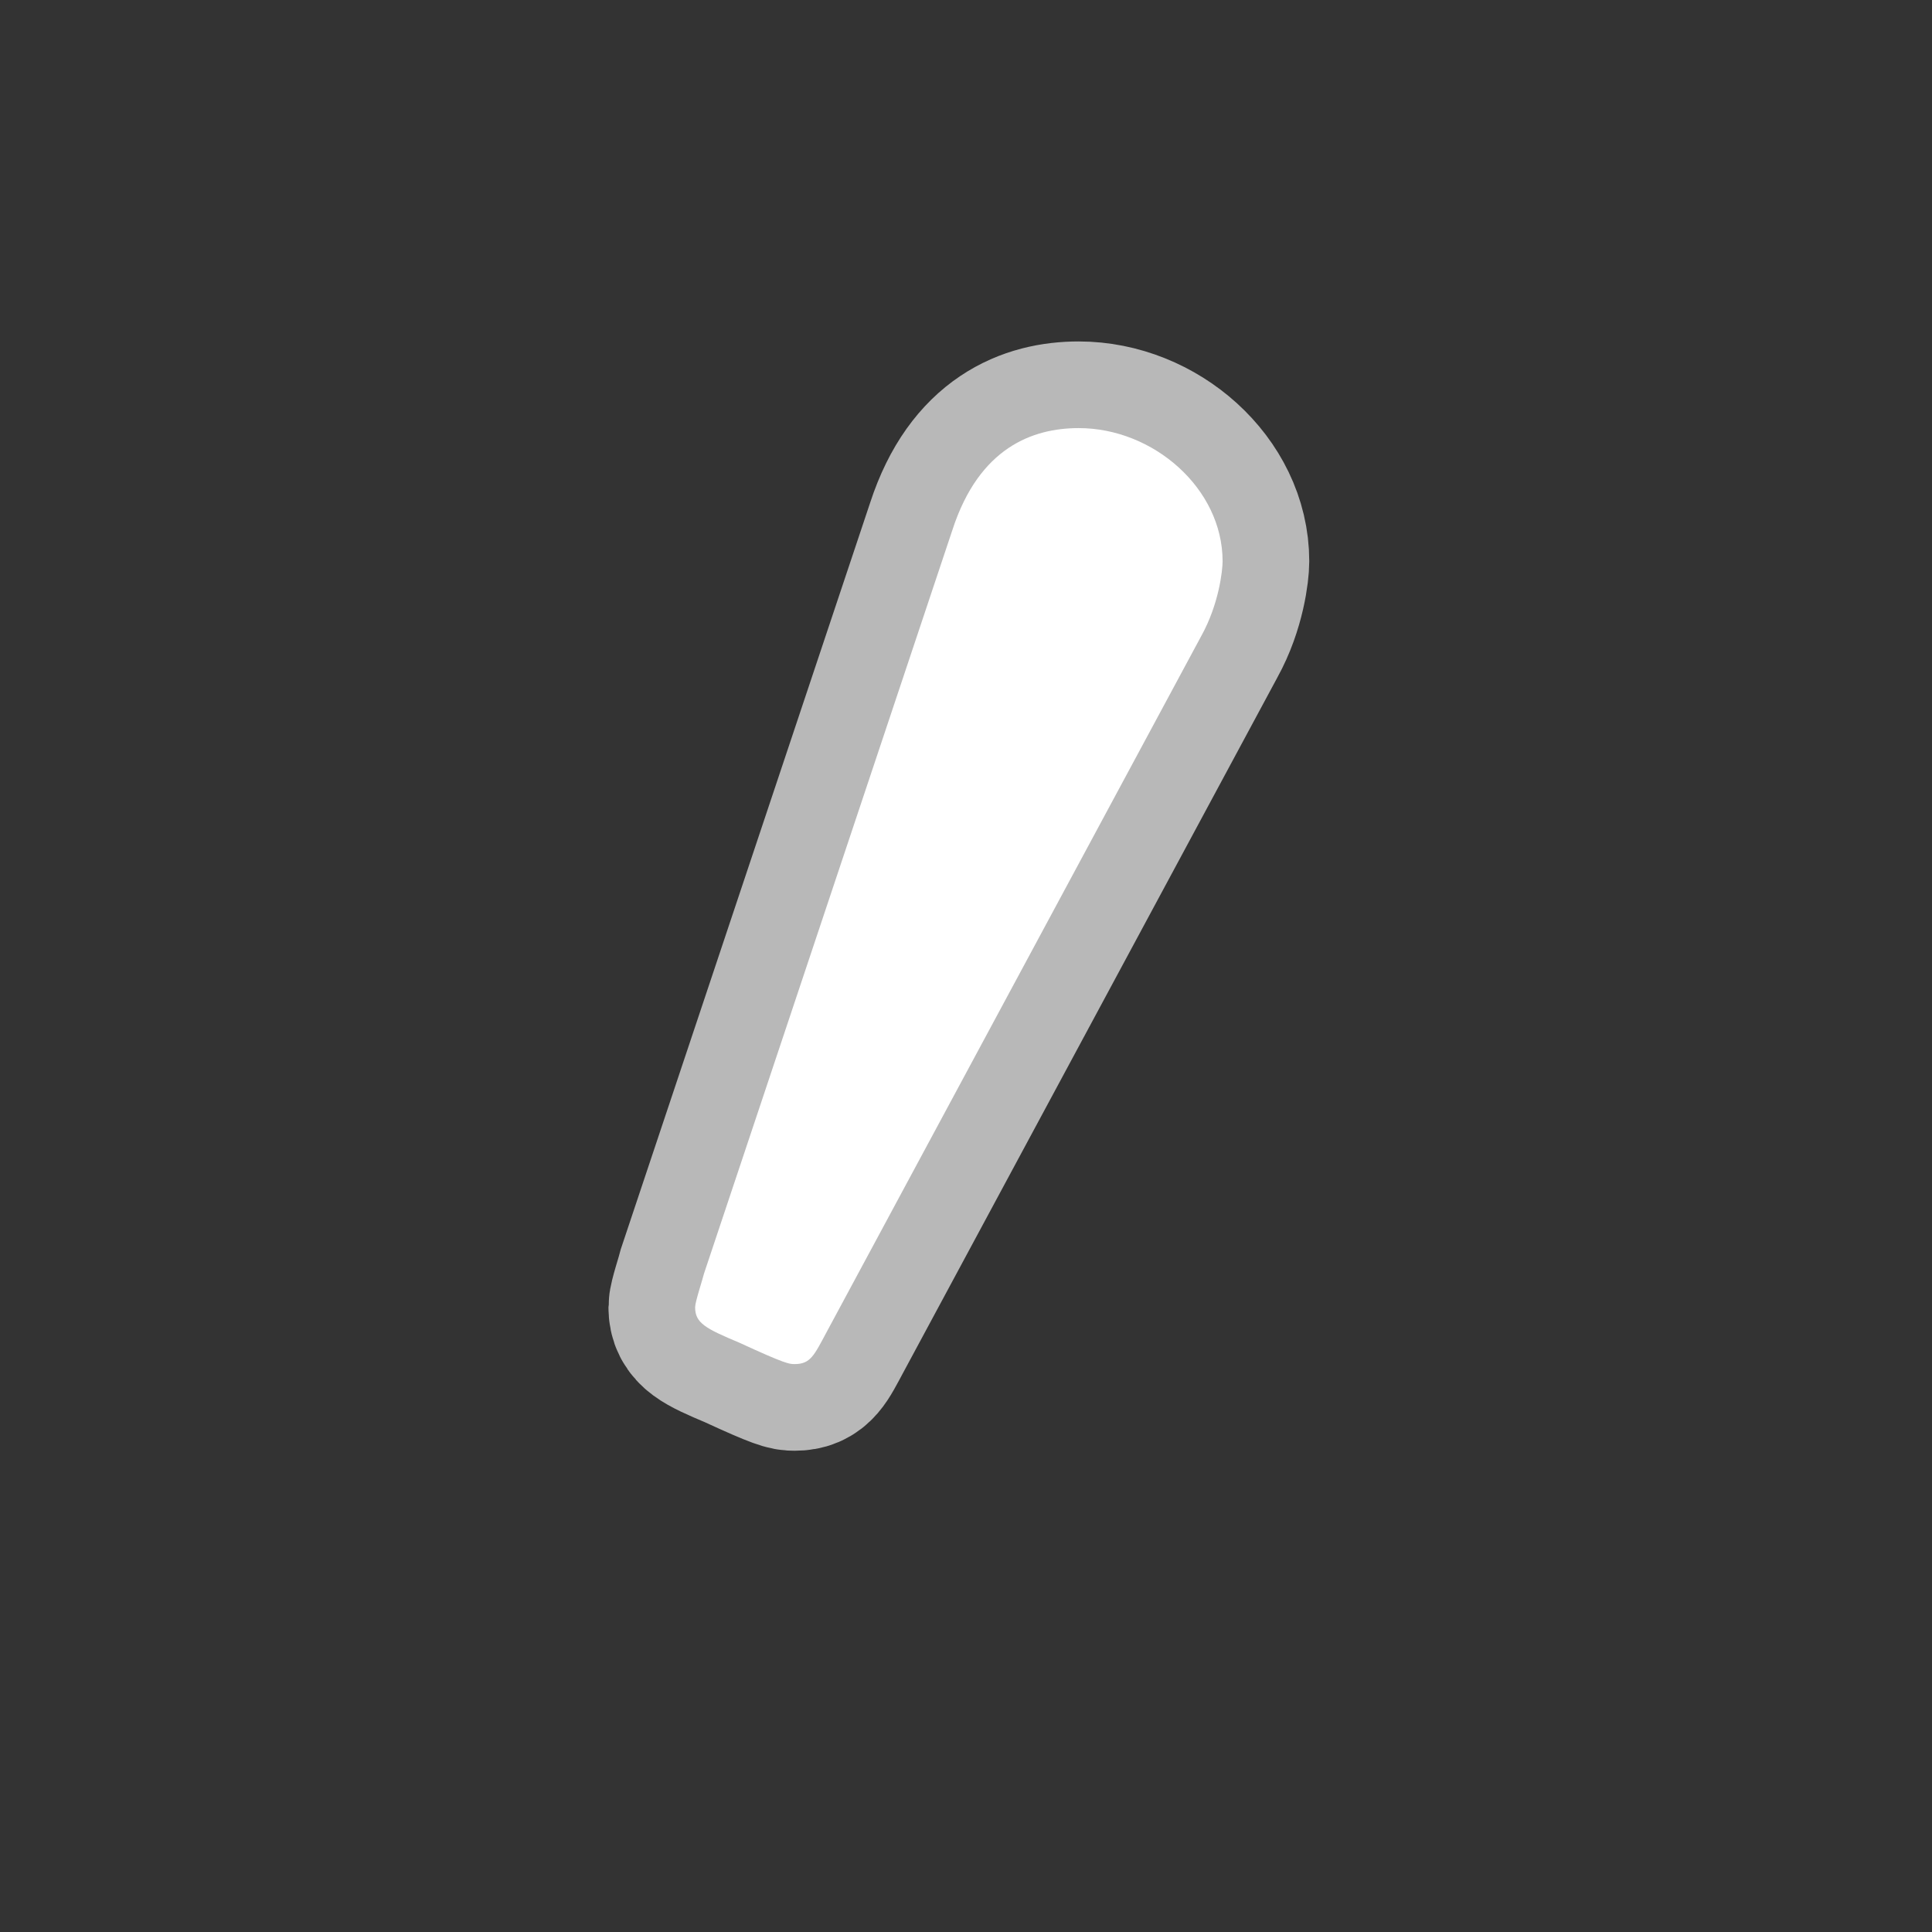 <?xml version="1.0" encoding="UTF-8" standalone="no"?>
<!-- This file was generated by dvisvgm 1.9.2 -->

<svg
   height="20"
   version="1.1"
   viewBox="37 61.787 13.5 13.5"
   width="20"
   id="svg9263"
   xmlns="http://www.w3.org/2000/svg"
   xmlns:svg="http://www.w3.org/2000/svg"
   xmlns:rdf="http://www.w3.org/1999/02/22-rdf-syntax-ns#"
   xmlns:cc="http://creativecommons.org/ns#"
   xmlns:dc="http://purl.org/dc/elements/1.1/">
  <rect x="37" y="61.787" width="13.5" height="13.5" fill="#333333" stroke="none"/>
  <defs
     id="defs9258" />
  <g
     id="page1"
     transform="matrix(0.865,0,0,0.865,6.836,8.844)">
    <path
       d="m 44.576,66.343 c 0.143,-0.258 0.172,-0.531 0.172,-0.603 0,-0.588 -0.559,-1.076 -1.162,-1.076 -0.373,0 -0.803,0.158 -1.019,0.818 l -2.008,6.011 c -0.014,0.057 -0.072,0.23 -0.072,0.273 0,0.129 0.086,0.172 0.359,0.287 0.373,0.172 0.402,0.172 0.445,0.172 0.129,0 0.158,-0.072 0.258,-0.258 z"
       style="opacity:1;fill:#ffffff;fill-opacity:1;stroke:#ffffff;stroke-miterlimit:4;stroke-dasharray:none;stroke-opacity:0.65;stroke-width:1.4"
       id="path9260" />
  </g>
</svg>
